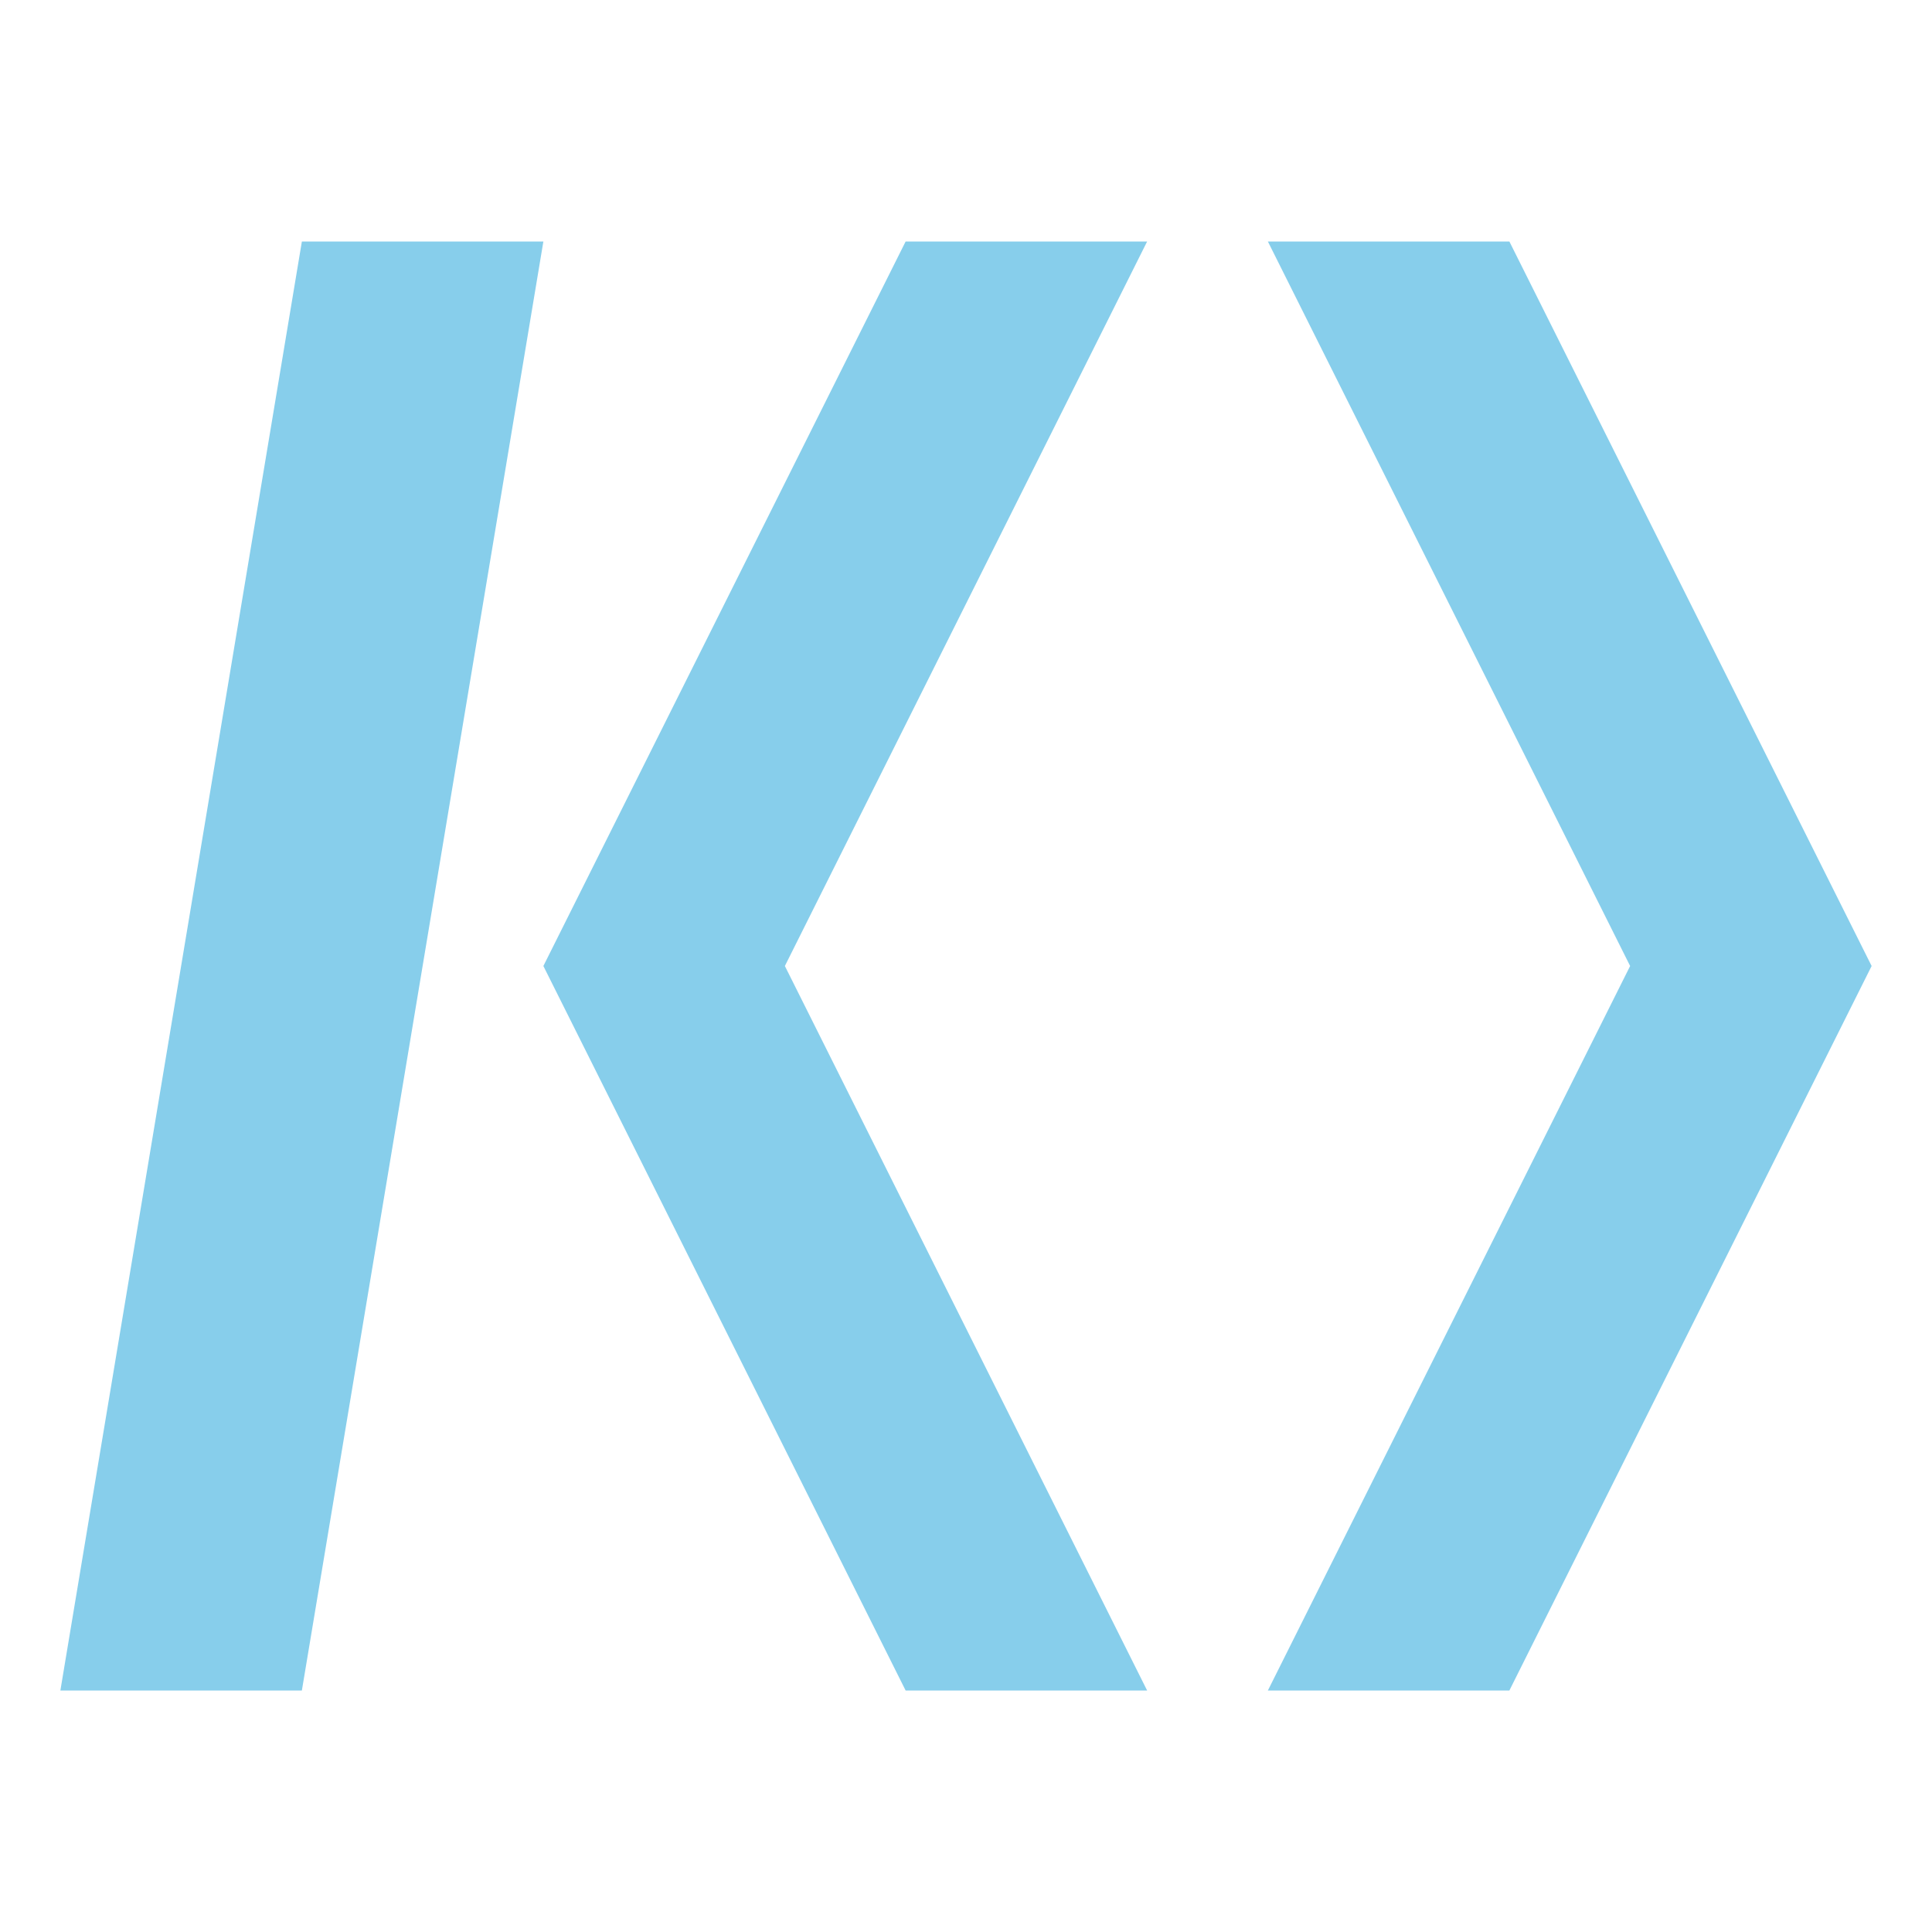 <svg version="1.1"
     baseProfile="full"
     width="32" height="32"
     xmlns="http://www.w3.org/2000/svg">
    
    <path d="M 1 28 l 4 -24 h 4 l -4 24 Z" fill="#87CEEB"/>

    <path d="M 19 4 h -4 l -6 12 l +6 12 h 4 l -6 -12 Z" fill="#87CEEB"/>
    <path d="M 21 4 h +4 l +6 12 l -6 12 h -4 l +6 -12 Z" fill="#87CEEB"/>
</svg>
